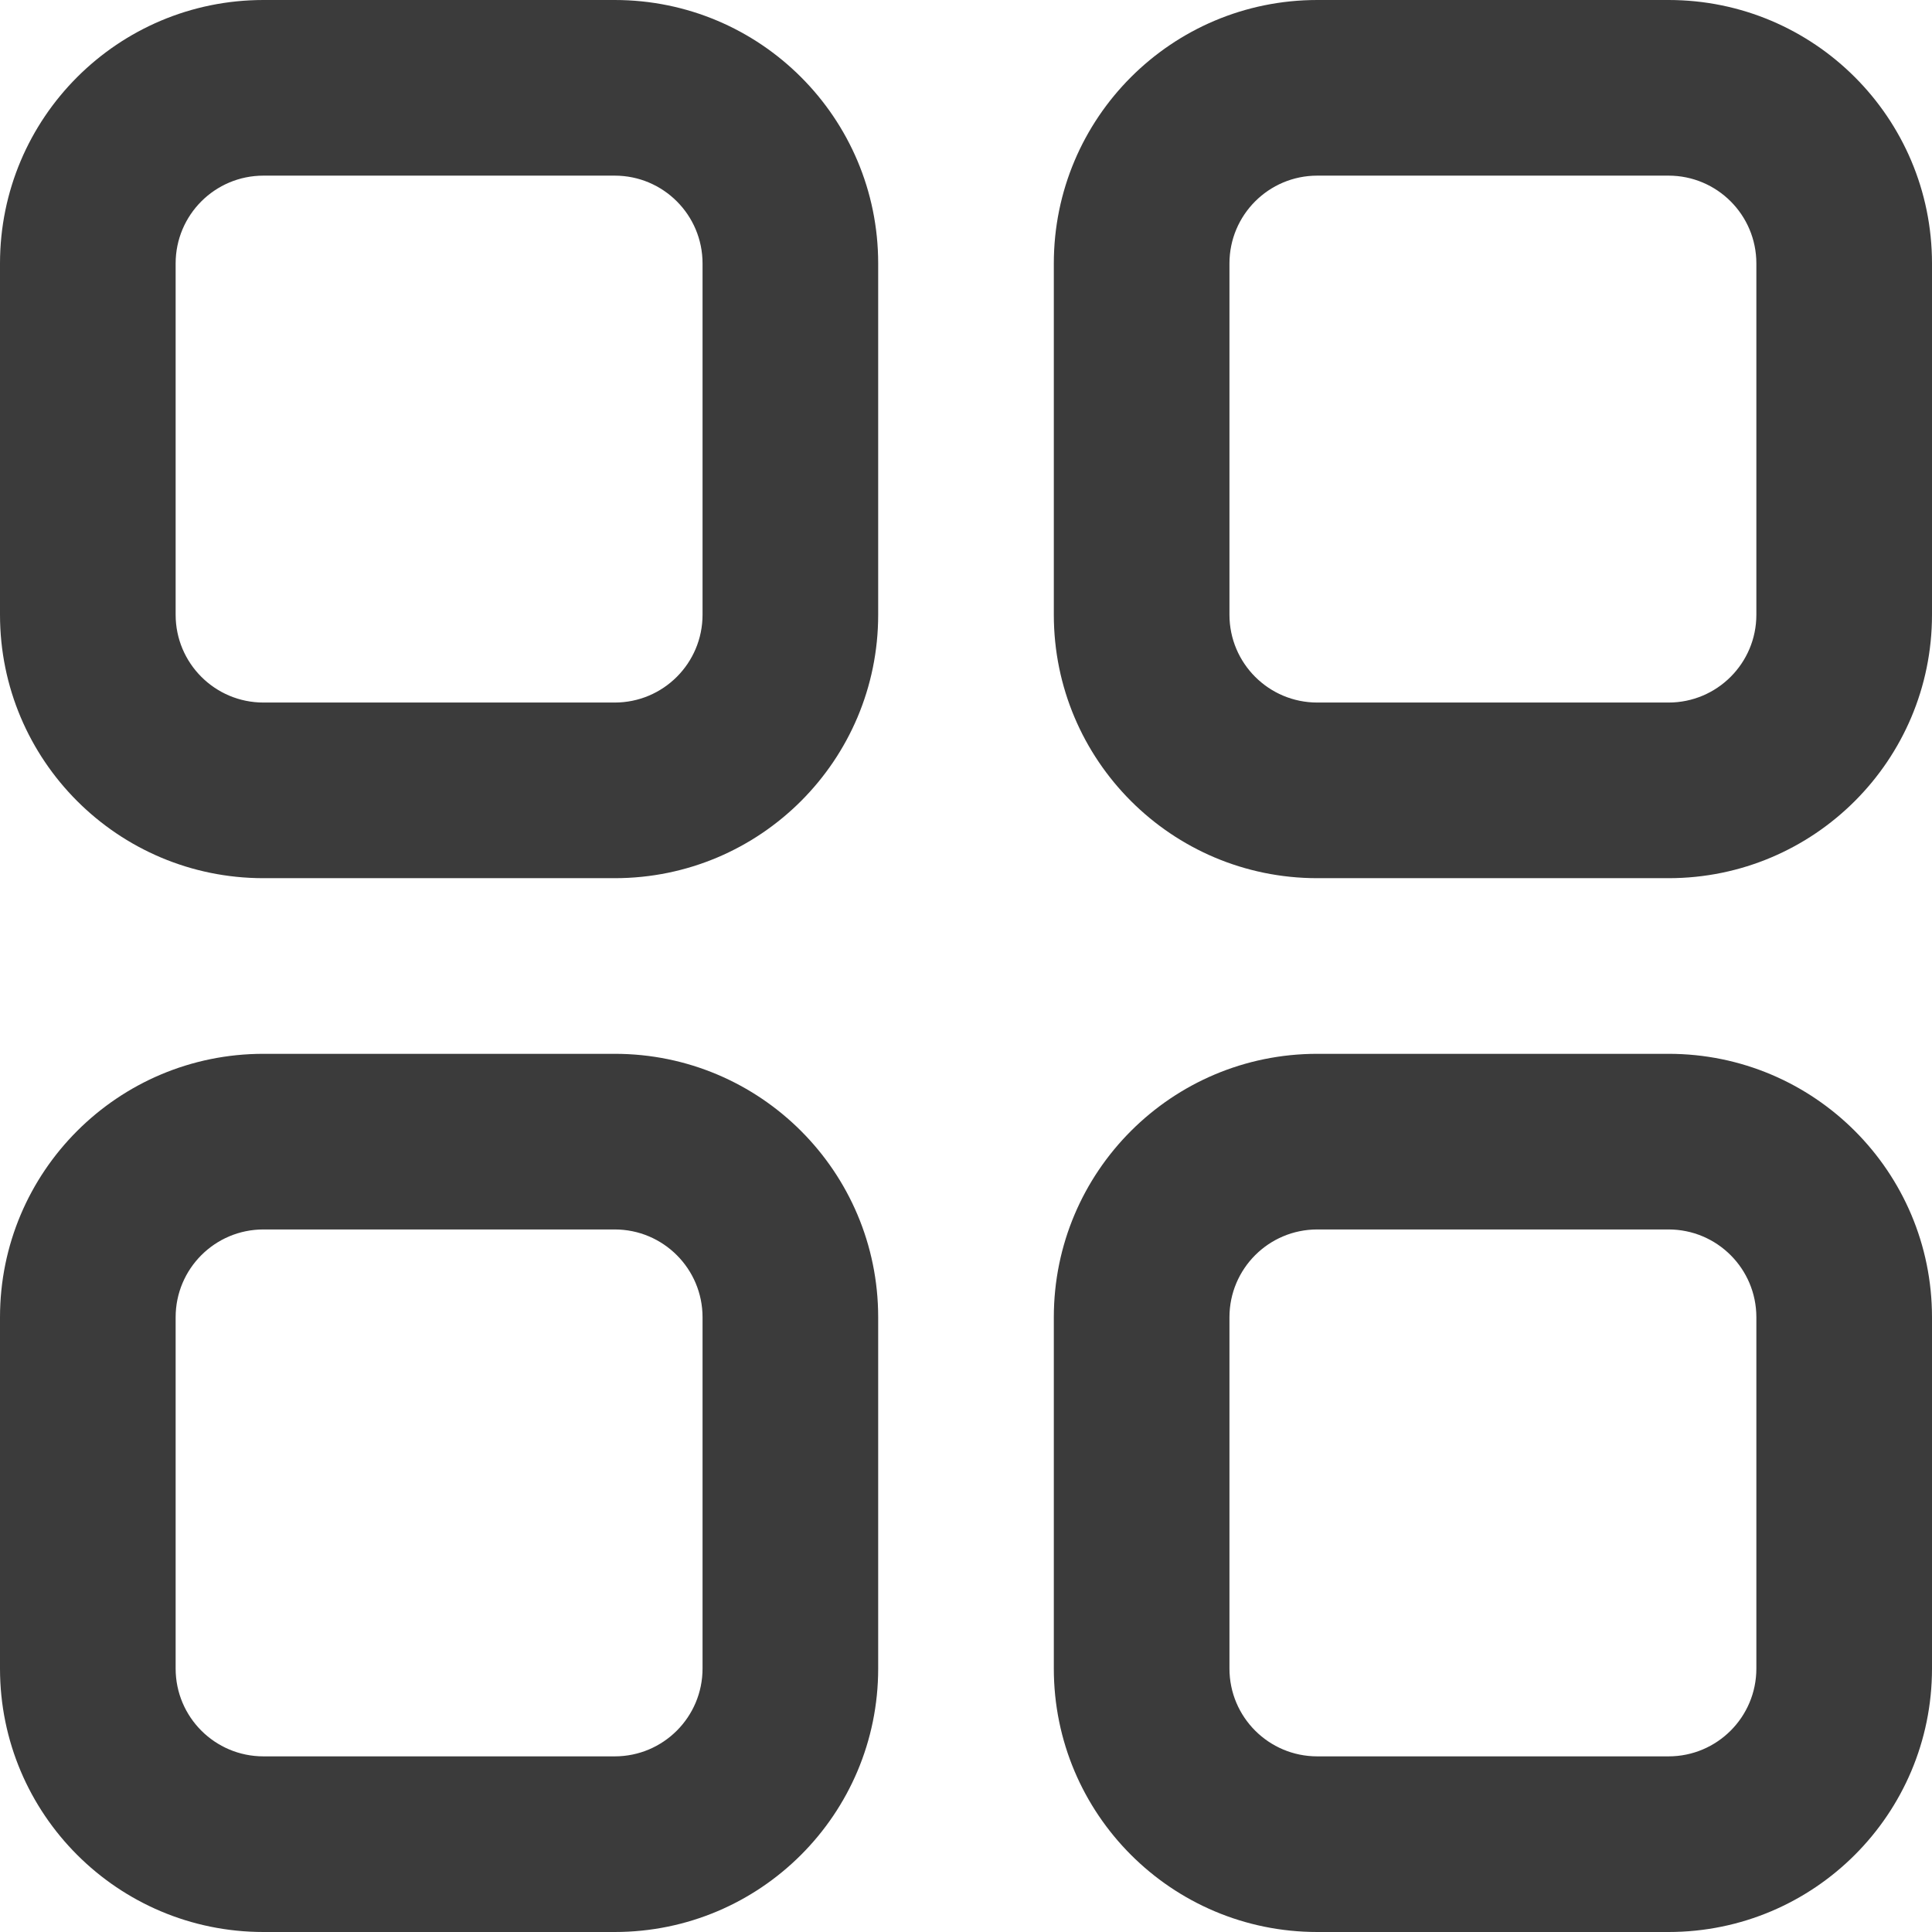 <?xml version="1.0" encoding="UTF-8"?>
<svg width="88px" height="88px" viewBox="0 0 88 88" version="1.1" xmlns="http://www.w3.org/2000/svg" xmlns:xlink="http://www.w3.org/1999/xlink">
    <!-- Generator: Sketch 48.1 (47250) - http://www.bohemiancoding.com/sketch -->
    <title>Icon-Dash</title>
    <desc>Created with Sketch.</desc>
    <defs></defs>
    <g id="Symbols" stroke="none" stroke-width="1" fill="none" fill-rule="evenodd">
        <g id="Icon-Dash" fill="#3B3B3B" fill-rule="nonzero">
            <path d="M28,0 L12,0 C5.37,0 0,5.37 0,12 L0,28 C0,34.63 5.37,40 12,40 L28,40 C34.63,40 40,34.63 40,28 L40,12 C40,5.37 34.63,0 28,0 Z M32,28 C32,30.21 30.21,32 28,32 L12,32 C9.79,32 8,30.21 8,28 L8,12 C8,9.79 9.79,8 12,8 L28,8 C30.21,8 32,9.79 32,12 L32,28 Z M76,0 L60,0 C53.37,0 48,5.37 48,12 L48,28 C48,34.63 53.37,40 60,40 L76,40 C82.63,40 88,34.63 88,28 L88,12 C88,5.37 82.63,0 76,0 Z M80,28 C80,30.21 78.21,32 76,32 L60,32 C57.79,32 56,30.21 56,28 L56,12 C56,9.79 57.79,8 60,8 L76,8 C78.21,8 80,9.79 80,12 L80,28 Z M76,48 L60,48 C53.37,48 48,53.37 48,60 L48,76 C48,82.63 53.37,88 60,88 L76,88 C82.63,88 88,82.63 88,76 L88,60 C88,53.37 82.63,48 76,48 Z M80,76 C80,78.21 78.21,80 76,80 L60,80 C57.79,80 56,78.21 56,76 L56,60 C56,57.79 57.79,56 60,56 L76,56 C78.21,56 80,57.79 80,60 L80,76 Z M28,48 L12,48 C5.37,48 0,53.37 0,60 L0,76 C0,82.63 5.37,88 12,88 L28,88 C34.63,88 40,82.63 40,76 L40,60 C40,53.37 34.63,48 28,48 Z M32,76 C32,78.21 30.21,80 28,80 L12,80 C9.79,80 8,78.21 8,76 L8,60 C8,57.79 9.79,56 12,56 L28,56 C30.21,56 32,57.79 32,60 L32,76 Z" id="Shape"></path>
        </g>
    </g>
</svg>
